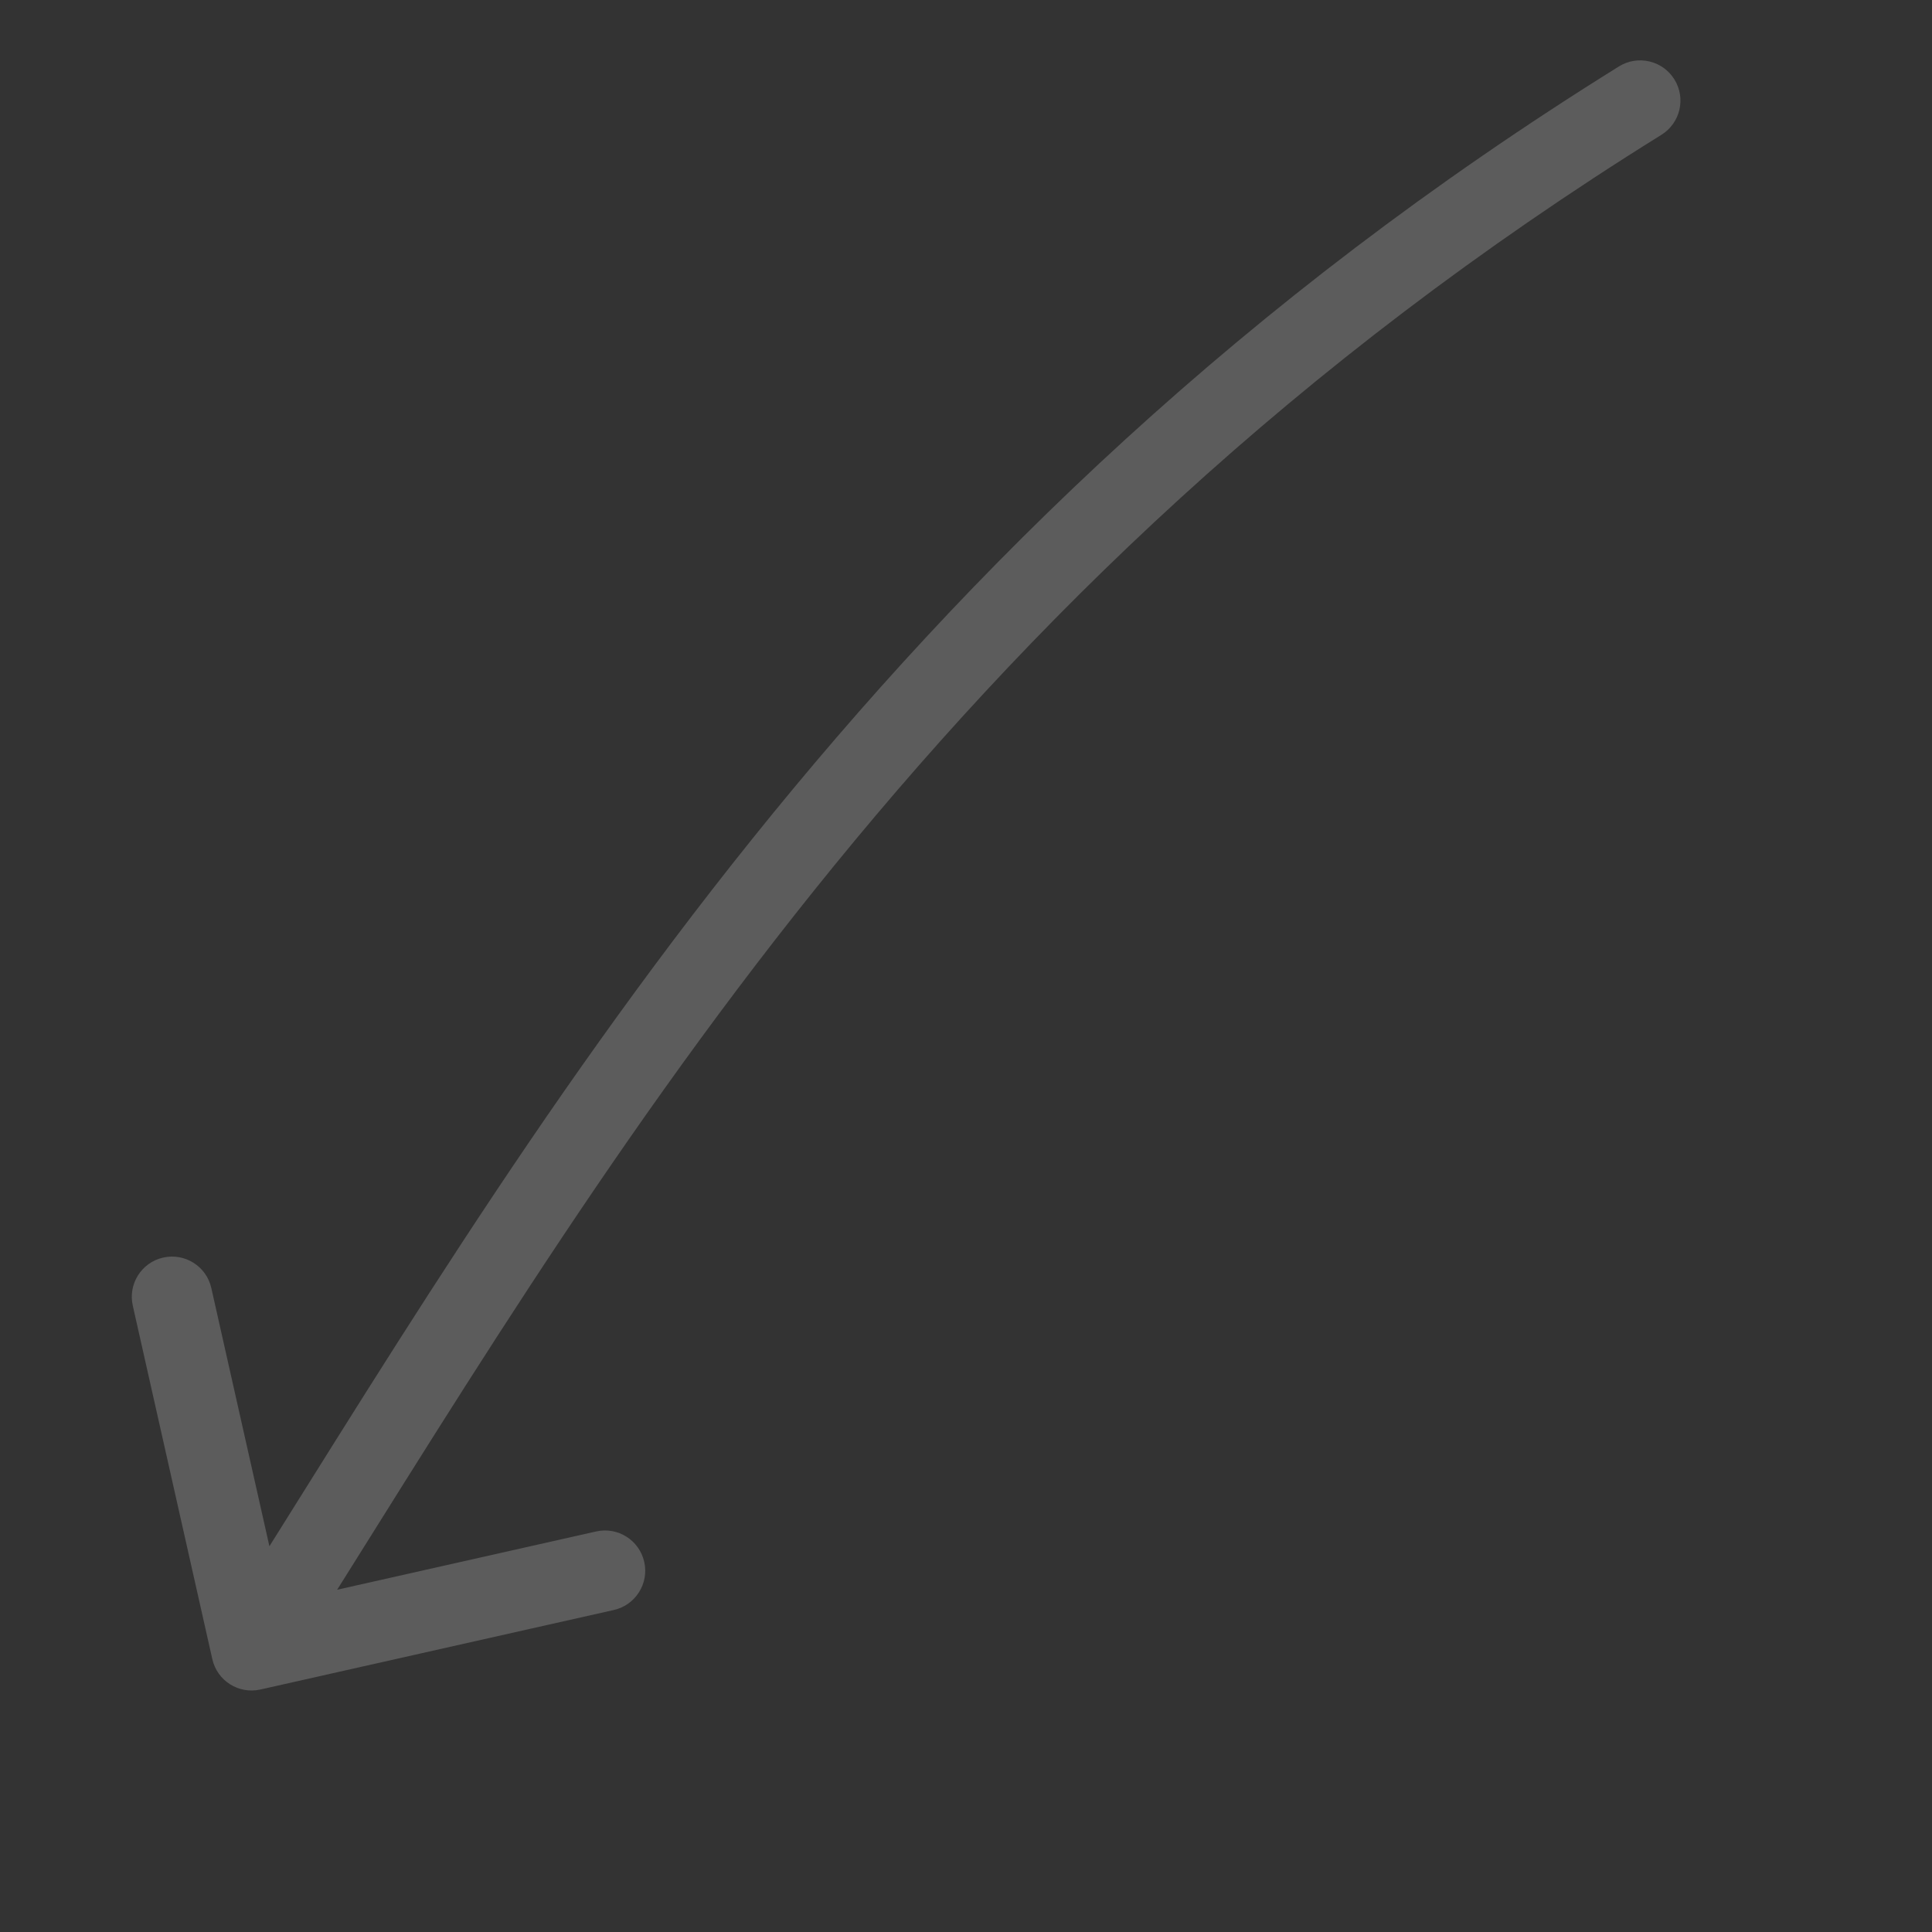 <svg xmlns="http://www.w3.org/2000/svg" width="96" height="96" viewBox="0 0 96 96" fill="none">
<rect x="0" y="0" width="96" height="96" fill="#333333" stroke="none"/>
<g opacity="0.2">
<path d="M82.556 6.698C83.494 6.115 83.782 4.882 83.199 3.944C82.616 3.006 81.382 2.718 80.444 3.301L82.556 6.698ZM10.549 82.439C10.791 83.517 11.861 84.194 12.939 83.951L30.5 80C31.578 79.757 32.255 78.687 32.012 77.61C31.77 76.532 30.7 75.855 29.622 76.097L14.012 79.61L10.5 64C10.258 62.922 9.187 62.245 8.11 62.488C7.032 62.73 6.355 63.8 6.598 64.878L10.549 82.439ZM80.444 3.301C42.991 26.583 26.265 56.501 10.81 80.931L14.19 83.069C29.734 58.5 46.009 29.417 82.556 6.698L80.444 3.301Z" fill="white"/>
</g>
</svg>